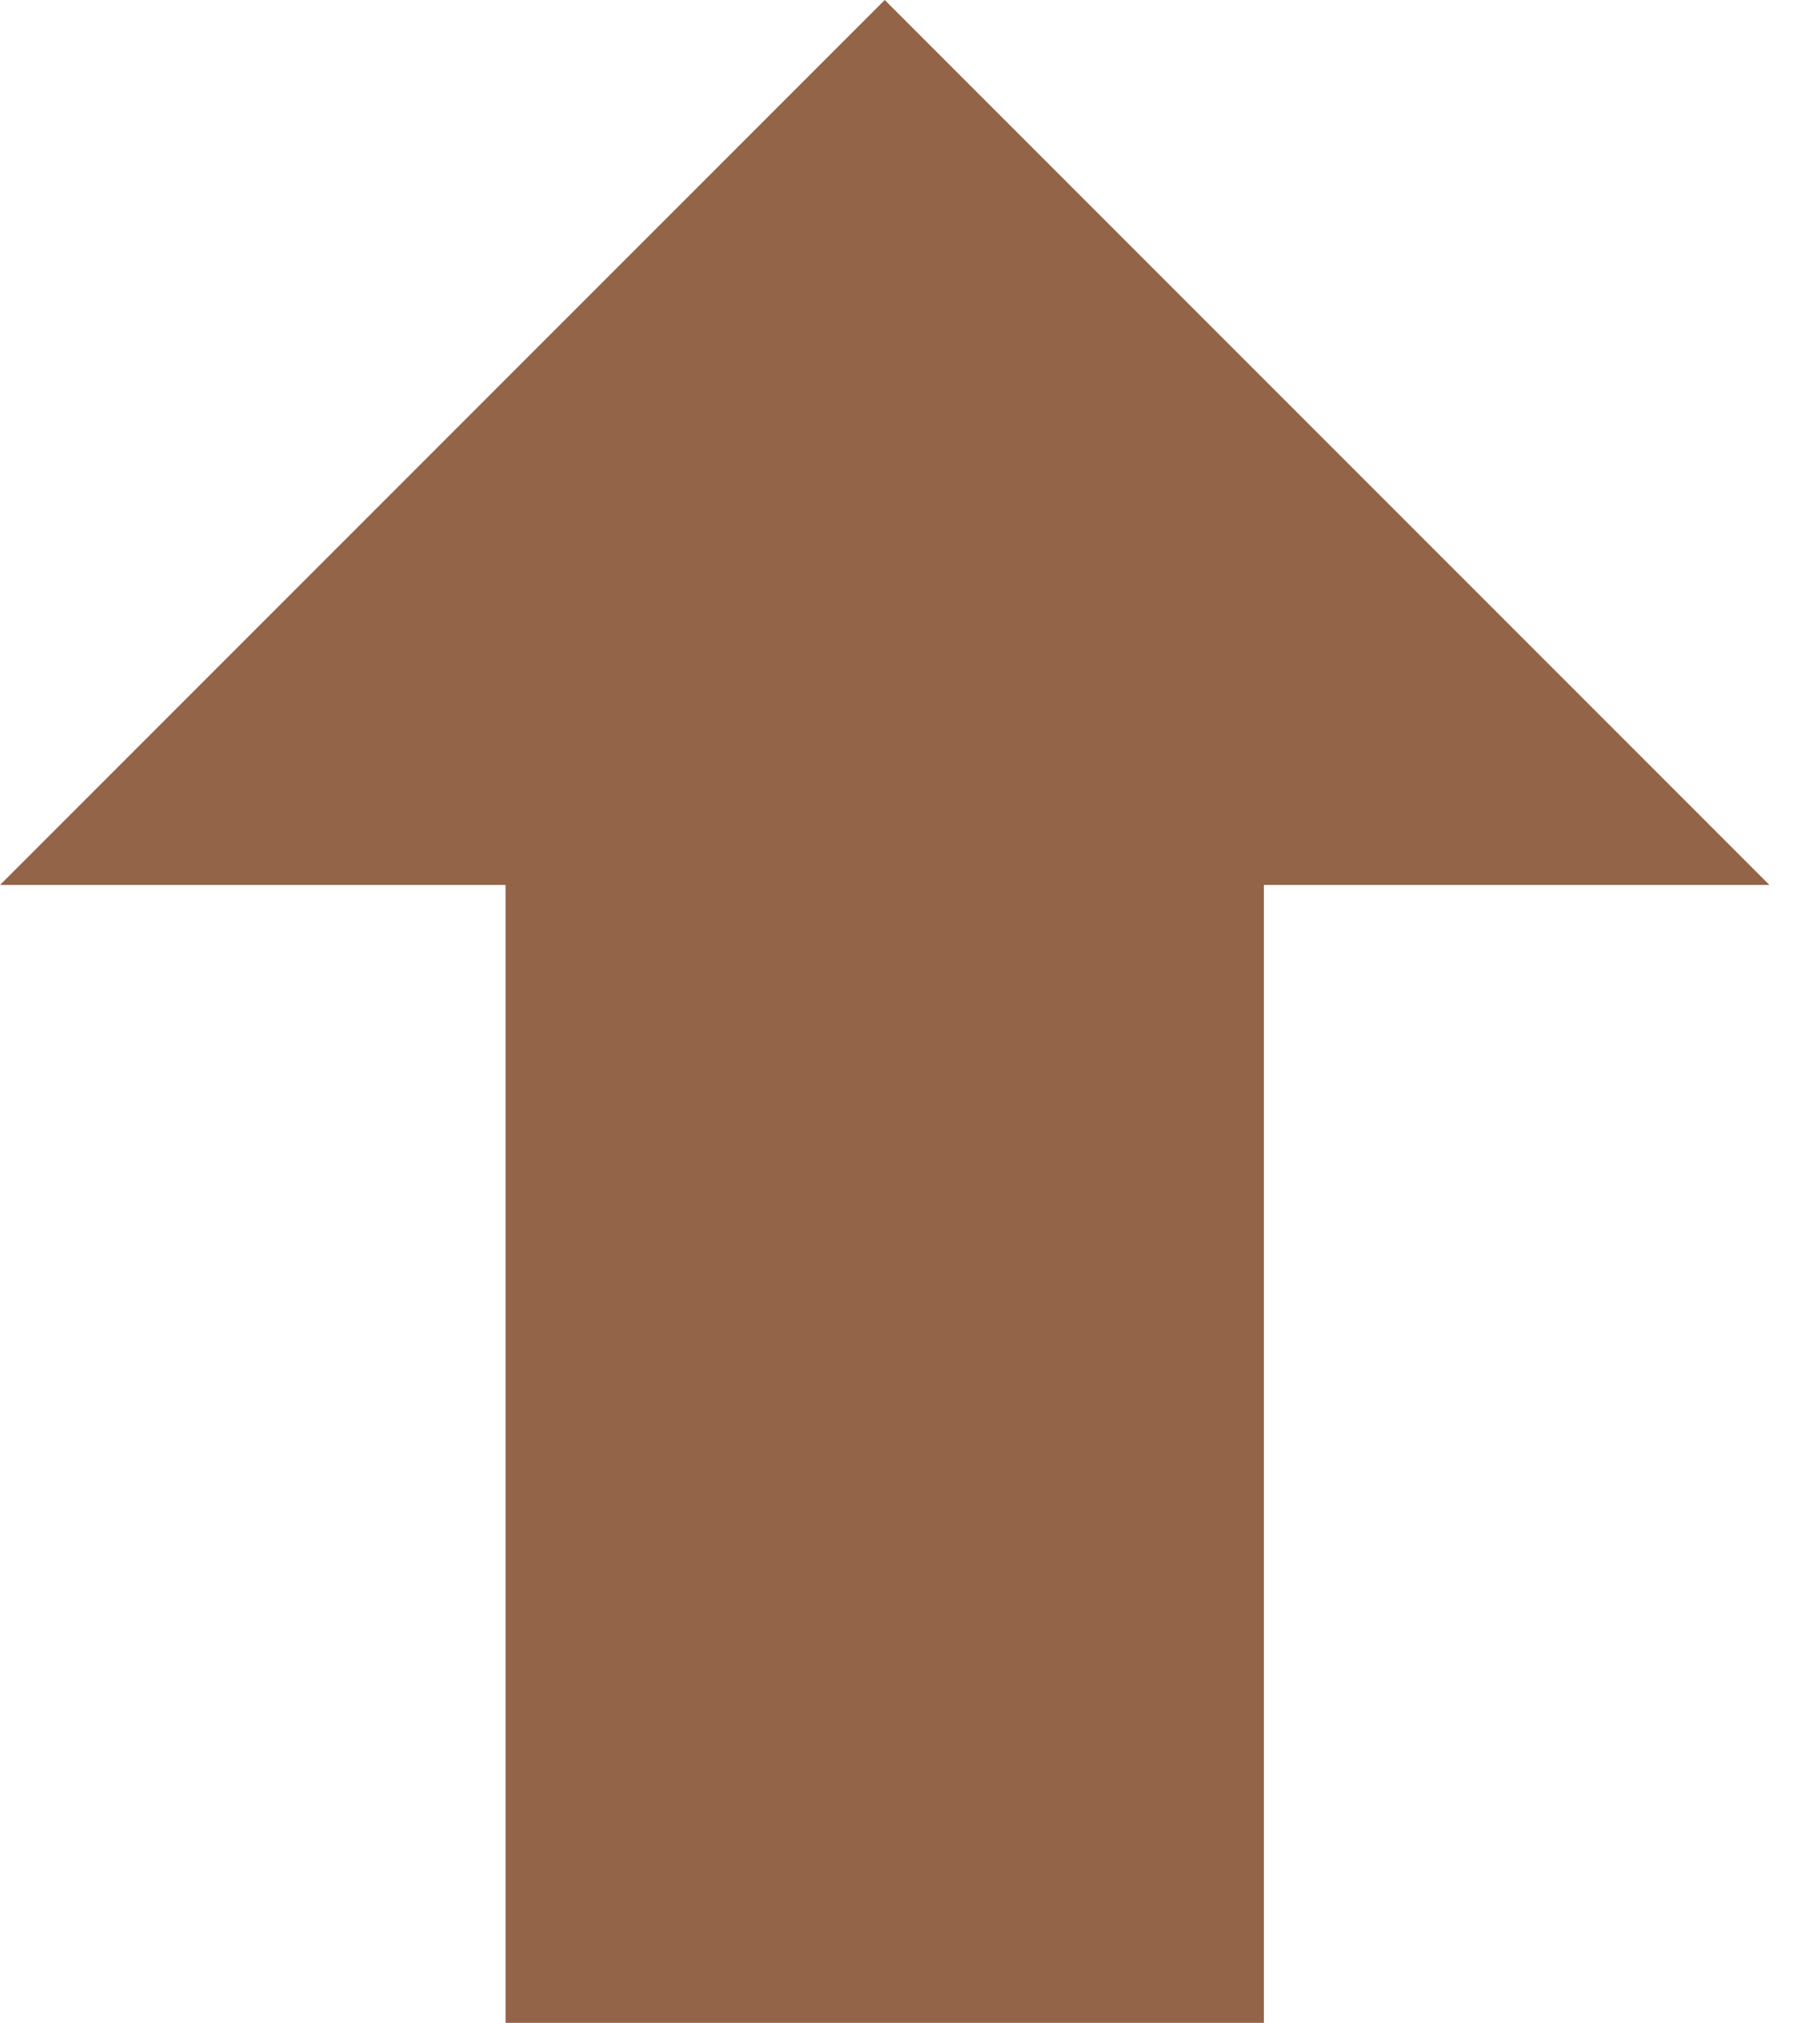 <svg width="18px" height="20px" viewBox="0 0 18 20" xmlns="http://www.w3.org/2000/svg"><title>21B47EC6-D0D8-45FF-A296-C3463590ED4E</title><g id="Page-2-Copy" fill="none" fill-rule="evenodd"><g id="bina-update" fill="#936447"><g id="Group-+-Group-+-Group-Copy"><g id="Group"><path id="icon-up" d="M20.75 19L12 27.75 17 27.75 17 39 24.5 39 24.5 27.75 29.5 27.75z" transform="translate(-12 -19)"/></g></g></g></g></svg>
